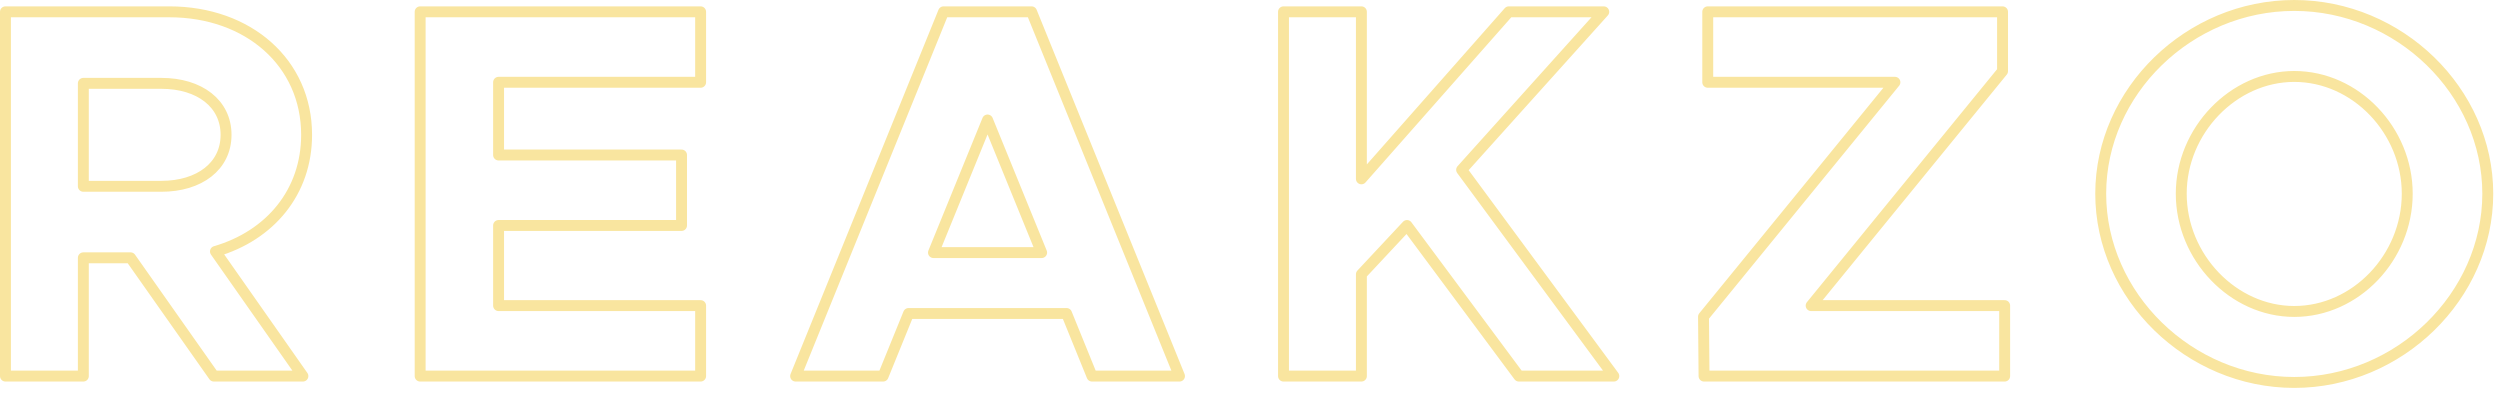 <?xml version="1.0" encoding="UTF-8" standalone="no"?>
<!DOCTYPE svg PUBLIC "-//W3C//DTD SVG 1.1//EN" "http://www.w3.org/Graphics/SVG/1.1/DTD/svg11.dtd">
<svg width="100%" height="100%" viewBox="0 0 229 36" version="1.1" xmlns="http://www.w3.org/2000/svg" xmlns:xlink="http://www.w3.org/1999/xlink" xml:space="preserve" xmlns:serif="http://www.serif.com/" style="fill-rule:evenodd;clip-rule:evenodd;stroke-linejoin:round;stroke-miterlimit:2;">
    <g transform="matrix(1,0,0,1,443.594,-882.77)">
        <path d="M-233.441,917.802C-223.82,917.802 -215.714,909.89 -215.714,900.512C-215.714,891.134 -223.82,883.27 -233.441,883.27C-243.062,883.27 -251.168,891.134 -251.168,900.512C-251.168,909.89 -243.062,917.802 -233.441,917.802ZM-415.509,895.12C-415.509,888.512 -420.848,883.853 -428.087,883.853L-443.094,883.853L-443.094,917.219L-435.96,917.219L-435.96,906.386L-431.634,906.386L-424.004,917.219L-415.849,917.219L-423.859,905.804C-418.858,904.348 -415.509,900.368 -415.509,895.12ZM-326.025,917.219L-318.89,917.219L-318.89,907.894L-314.713,903.426L-304.463,917.219L-295.768,917.219L-309.709,898.326L-296.691,883.853L-305.386,883.853L-318.89,899.152L-318.89,883.853L-326.025,883.853L-326.025,917.219ZM-343.566,917.219L-335.552,917.219L-349.102,883.853L-357.165,883.853L-370.715,917.219L-362.702,917.219L-360.37,911.487L-345.897,911.487L-343.566,917.219ZM-379.417,890.307L-379.417,883.853L-405.108,883.853L-405.108,917.219L-379.417,917.219L-379.417,910.764L-397.924,910.764L-397.924,903.423L-381.165,903.423L-381.165,896.969L-397.924,896.969L-397.924,890.307L-379.417,890.307ZM-287.504,917.219L-259.967,917.219L-259.967,910.764L-277.693,910.764L-260.161,889.288L-260.161,883.853L-287.164,883.853L-287.164,890.307L-270.02,890.307L-287.552,911.783L-287.504,917.219ZM-233.441,911.299C-239.029,911.299 -243.791,906.342 -243.791,900.512C-243.791,894.729 -239.029,889.773 -233.441,889.773C-227.805,889.773 -223.091,894.729 -223.091,900.512C-223.091,906.342 -227.805,911.299 -233.441,911.299ZM-358.088,905.907L-353.134,893.762L-348.18,905.907L-358.088,905.907ZM-435.96,890.405L-428.816,890.405C-425.317,890.405 -422.887,892.252 -422.887,895.12C-422.887,897.987 -425.317,899.835 -428.816,899.835L-435.96,899.835L-435.96,890.405Z" style="fill:none;fill-rule:nonzero;stroke:rgb(249,229,159);stroke-width:1px;"/>
    </g>
</svg>

